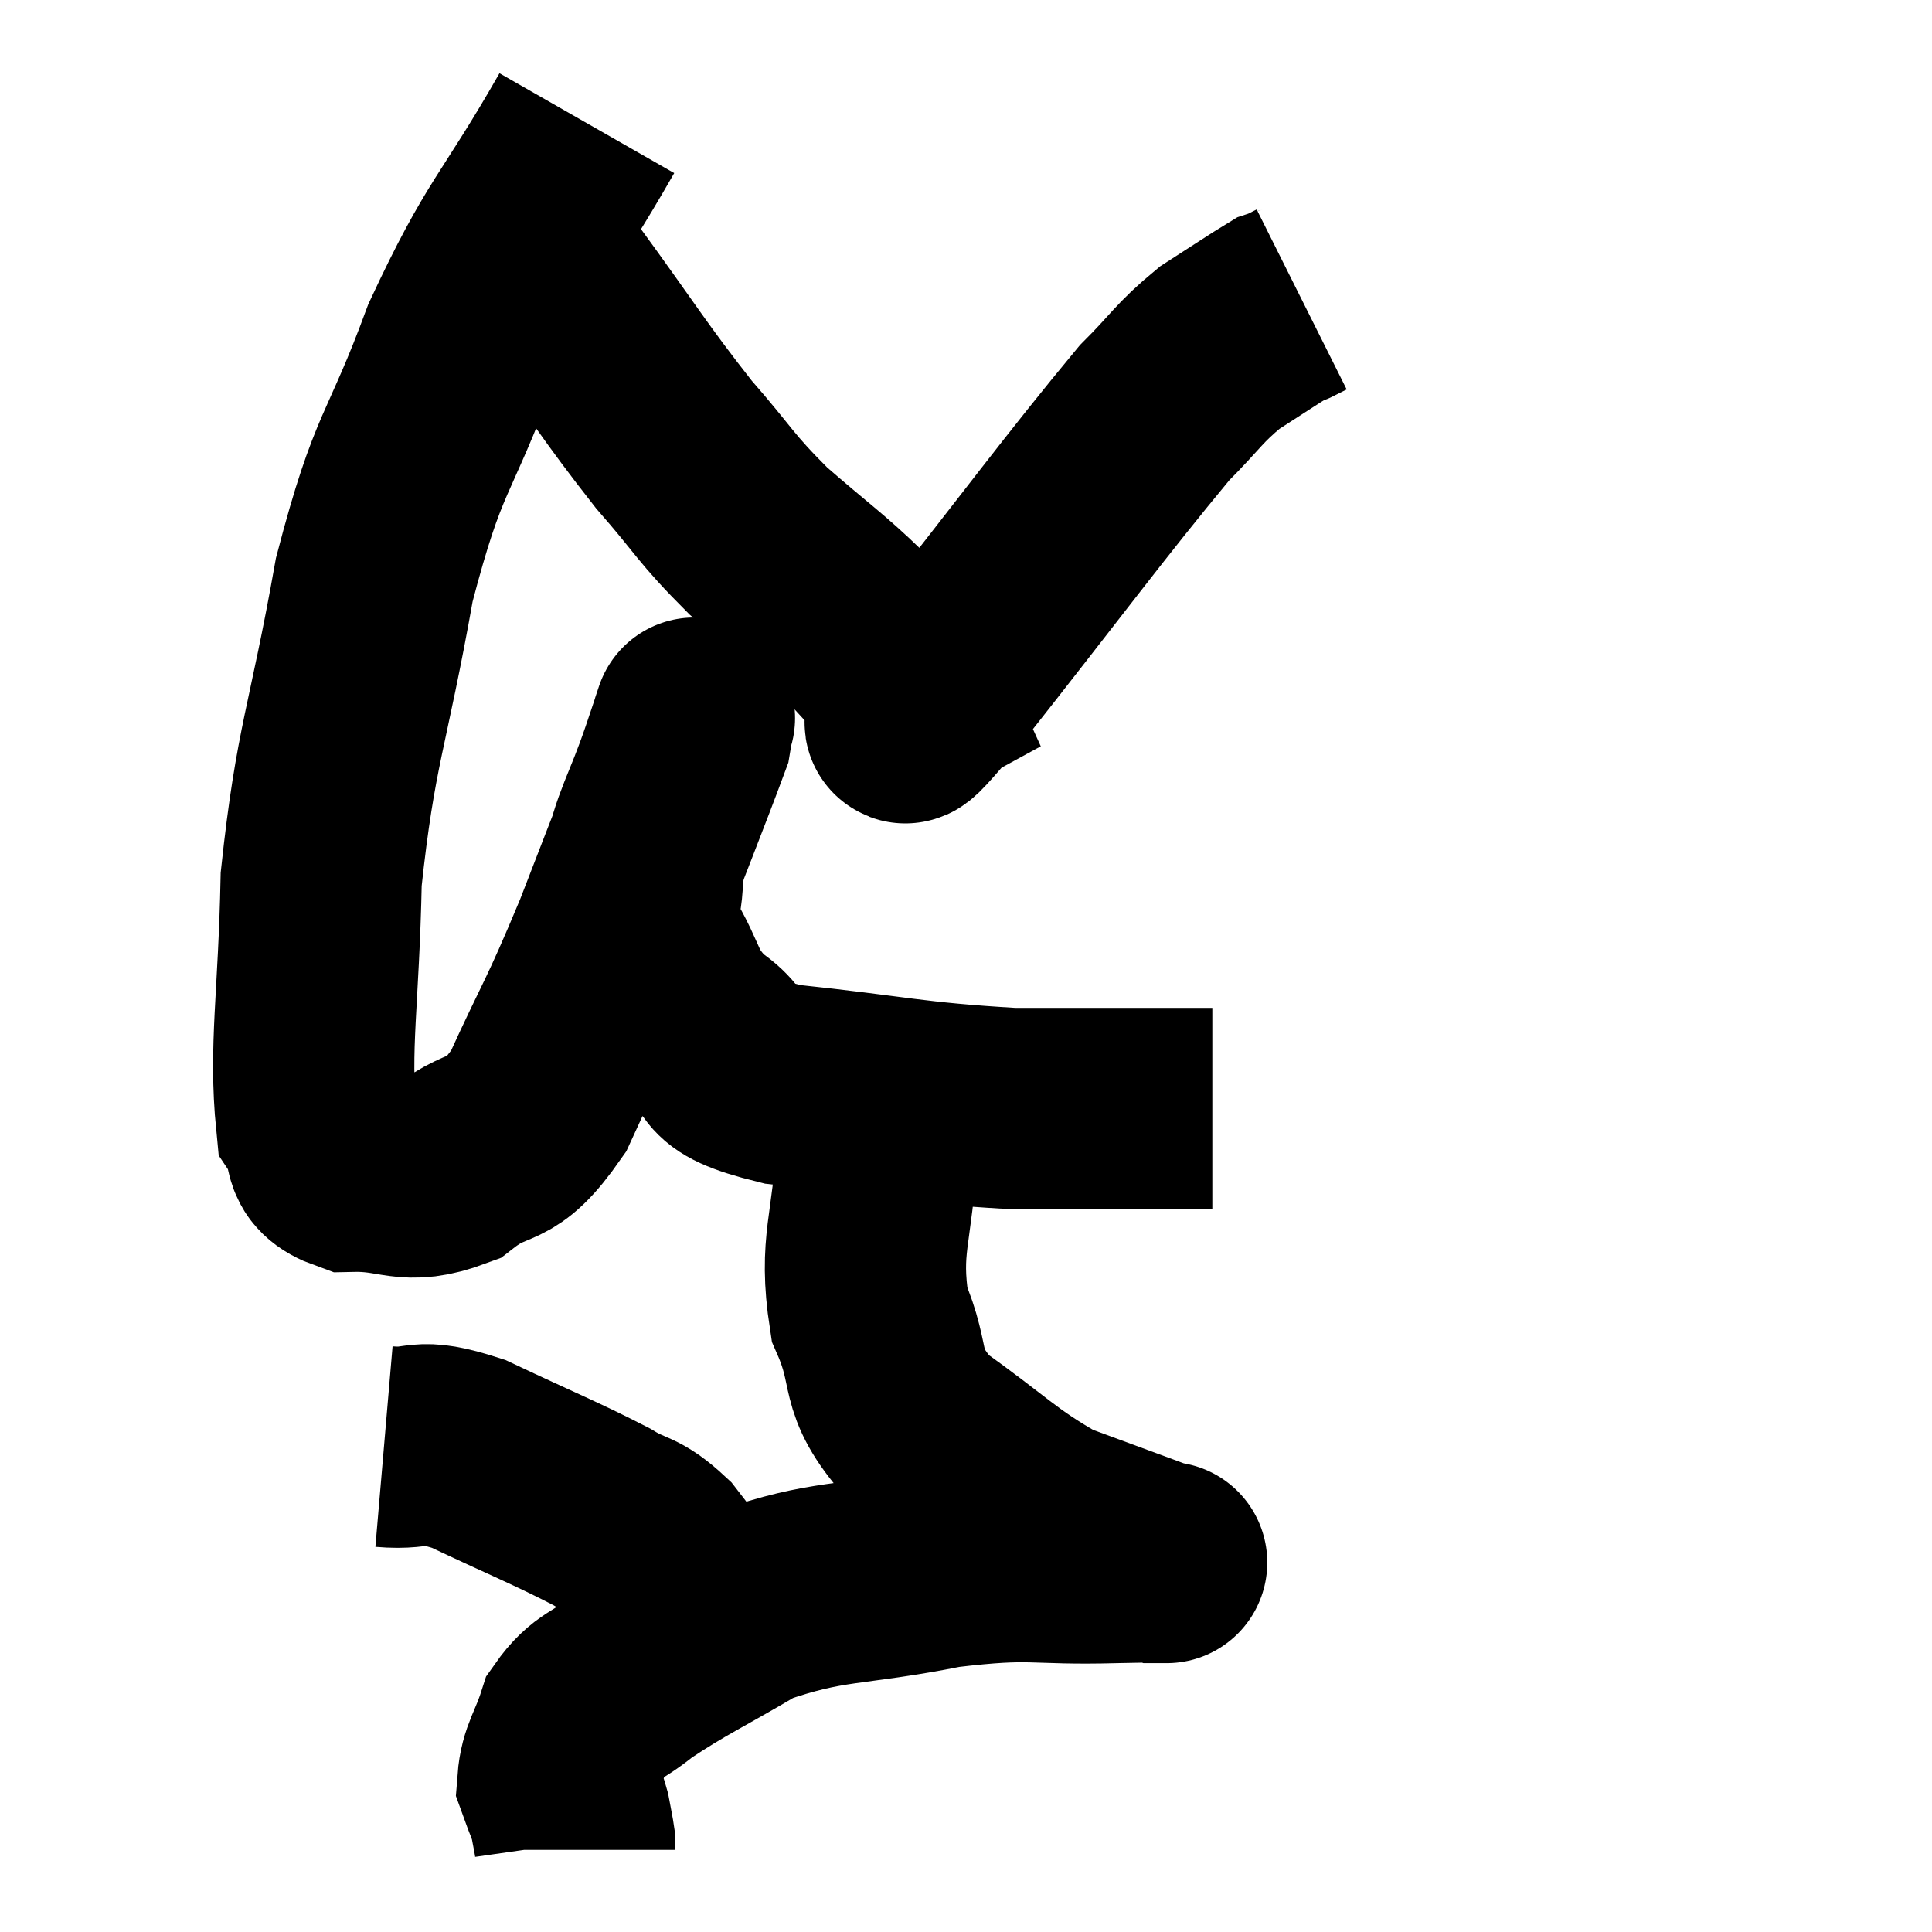 <svg width="48" height="48" viewBox="0 0 48 48" xmlns="http://www.w3.org/2000/svg"><path d="M 14.58 3.06 C 13.02 5.79, 12.78 5.685, 11.46 8.52 C 10.38 11.46, 10.17 11.07, 9.3 14.4 C 8.64 18.12, 8.34 18.48, 7.98 21.84 C 7.92 24.84, 7.68 26.025, 7.86 27.84 C 8.28 28.47, 7.86 28.8, 8.7 29.1 C 9.96 29.07, 10.05 29.475, 11.22 29.04 C 12.3 28.2, 12.375 28.8, 13.38 27.36 C 14.31 25.32, 14.295 25.545, 15.24 23.28 C 16.2 20.79, 16.665 19.635, 17.16 18.3 C 17.19 18.12, 17.205 18.03, 17.22 17.94 C 17.22 17.94, 17.295 17.715, 17.22 17.94 C 17.07 18.39, 17.235 17.91, 16.92 18.84 C 16.44 20.25, 16.185 20.505, 15.96 21.66 C 15.99 22.56, 15.675 22.47, 16.02 23.46 C 16.68 24.54, 16.485 24.75, 17.34 25.62 C 18.39 26.28, 17.49 26.46, 19.44 26.94 C 22.29 27.24, 22.59 27.39, 25.14 27.54 C 27.39 27.54, 28.395 27.54, 29.64 27.54 C 29.88 27.54, 30 27.54, 30.12 27.54 L 30.12 27.54" fill="none" stroke="black" stroke-width="5"></path><path d="M 13.2 5.4 C 13.5 6.21, 12.915 5.61, 13.8 7.02 C 15.27 9.03, 15.48 9.435, 16.74 11.04 C 17.79 12.24, 17.73 12.33, 18.84 13.44 C 20.01 14.46, 20.31 14.64, 21.18 15.48 C 21.75 16.14, 21.96 16.305, 22.32 16.8 C 22.47 17.13, 22.545 17.295, 22.62 17.46 C 22.62 17.46, 22.62 17.46, 22.62 17.46 C 22.62 17.46, 22.455 17.55, 22.62 17.46 C 22.95 17.28, 21.765 18.9, 23.28 17.1 C 25.98 13.68, 26.925 12.375, 28.68 10.26 C 29.49 9.45, 29.52 9.285, 30.3 8.64 C 31.05 8.16, 31.38 7.935, 31.8 7.68 C 31.89 7.65, 31.845 7.68, 31.98 7.62 C 32.16 7.53, 32.25 7.485, 32.34 7.44 L 32.34 7.44" fill="none" stroke="black" stroke-width="5"></path><path d="M 21.84 27 C 21.81 27.75, 21.84 27.09, 21.78 28.5 C 21.69 30.57, 21.33 30.885, 21.6 32.64 C 22.23 34.08, 21.735 34.23, 22.86 35.52 C 24.48 36.66, 24.72 37.02, 26.1 37.8 C 27.24 38.22, 27.69 38.385, 28.38 38.64 C 28.62 38.73, 28.74 38.775, 28.86 38.82 C 28.86 38.82, 28.86 38.82, 28.86 38.82 C 28.86 38.82, 29.145 38.82, 28.86 38.82 C 28.29 38.82, 29.07 38.79, 27.72 38.82 C 25.59 38.88, 25.725 38.67, 23.46 38.94 C 21.06 39.42, 20.595 39.225, 18.66 39.9 C 17.19 40.77, 16.8 40.92, 15.72 41.64 C 15.03 42.21, 14.805 42.12, 14.34 42.78 C 14.1 43.53, 13.905 43.695, 13.86 44.28 C 14.01 44.7, 14.055 44.745, 14.16 45.12 C 14.22 45.45, 14.25 45.57, 14.28 45.78 L 14.28 45.96" fill="none" stroke="black" stroke-width="5"></path><path d="M 9.54 35.94 C 10.59 36.03, 10.29 35.685, 11.64 36.12 C 13.29 36.9, 13.77 37.08, 14.94 37.68 C 15.63 38.1, 15.675 37.92, 16.32 38.52 C 16.92 39.3, 17.16 39.6, 17.52 40.08 C 17.64 40.26, 17.67 40.335, 17.76 40.44 C 17.82 40.47, 17.85 40.485, 17.88 40.5 L 17.88 40.5" fill="none" stroke="black" stroke-width="5"></path></svg>